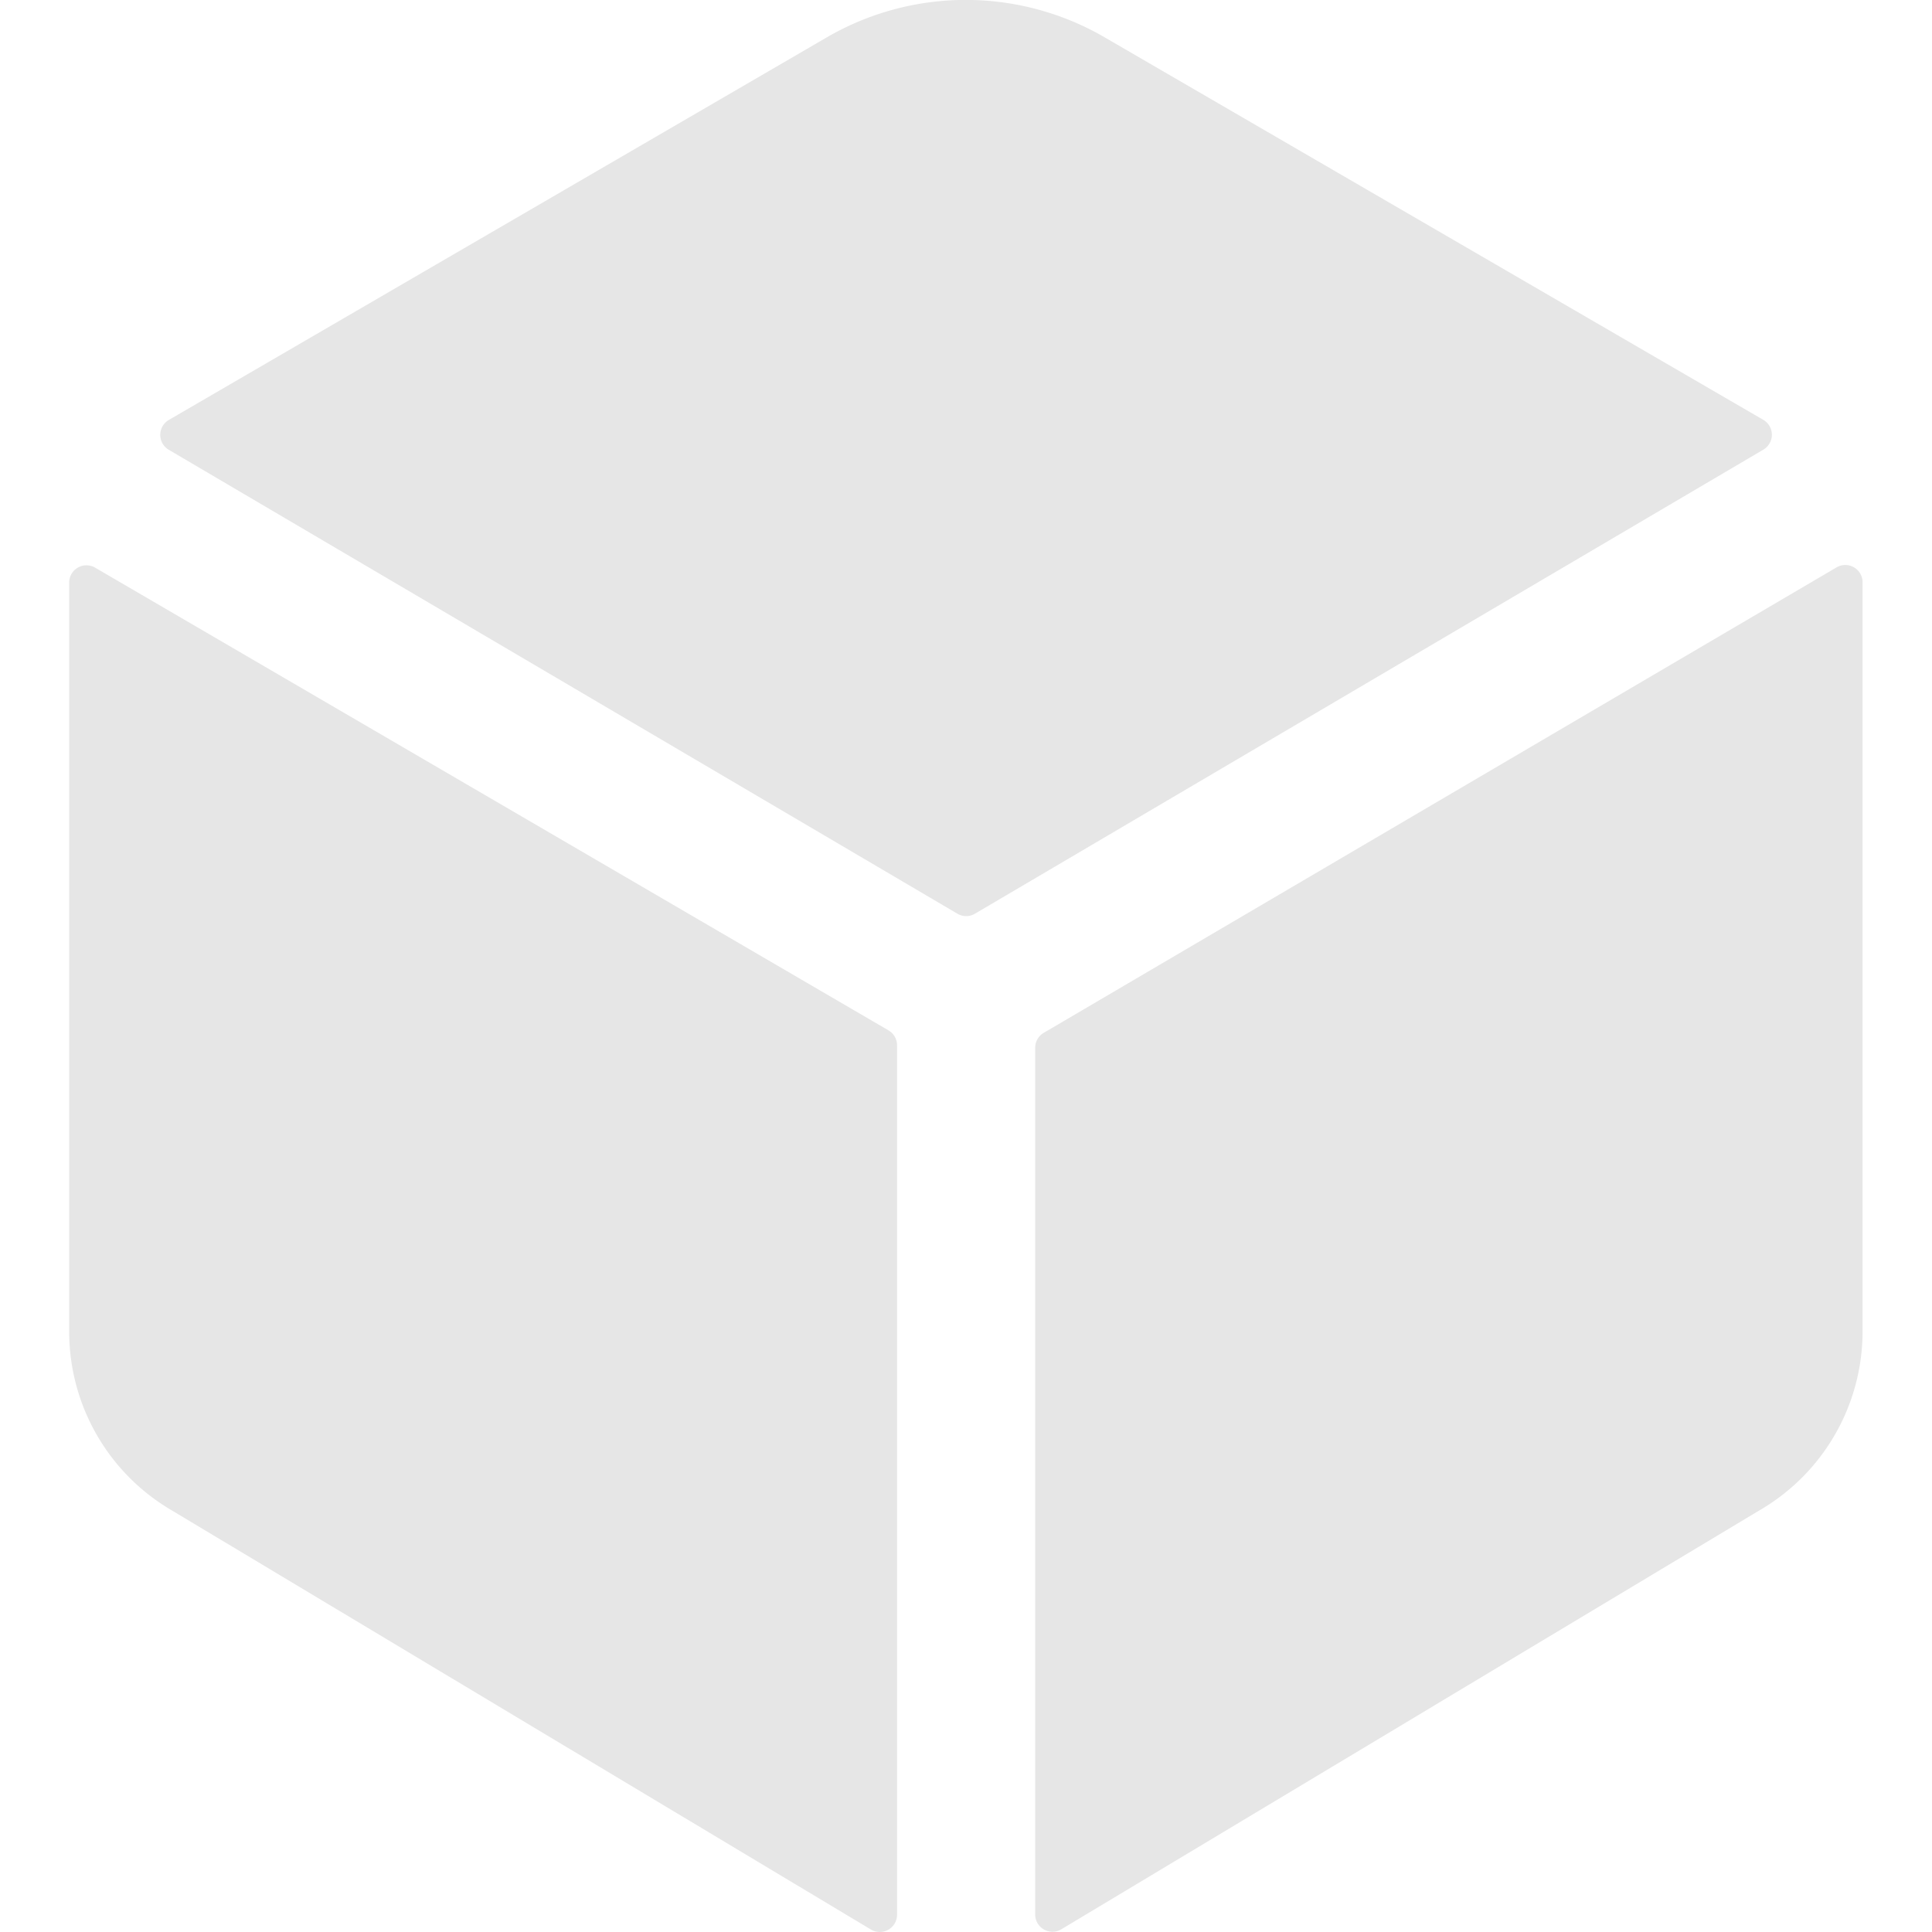 <svg xmlns="http://www.w3.org/2000/svg" xmlns:xlink="http://www.w3.org/1999/xlink" width="16" height="16" viewBox="0 0 16 16"><defs><clipPath id="a"><rect width="16" height="16" transform="translate(324 6611)" fill="#fff" stroke="#707070" stroke-width="1"/></clipPath></defs><g transform="translate(-324 -6611)" clip-path="url(#a)"><path d="M23.03,9.724a.143.143,0,0,0,0-.247L17.575,6.309a2.29,2.29,0,0,0-2.3,0L9.825,9.478a.143.143,0,0,0,0,.247l6.531,3.842a.143.143,0,0,0,.145,0ZM9.213,10.7A.143.143,0,0,0,9,10.821v6.21a1.714,1.714,0,0,0,.851,1.478l5.791,3.472a.143.143,0,0,0,.214-.124v-7.2a.143.143,0,0,0-.071-.124ZM17,14.677v7.178a.143.143,0,0,0,.214.124L23,18.507a1.714,1.714,0,0,0,.852-1.476v-6.21a.143.143,0,0,0-.214-.123L17.07,14.554A.143.143,0,0,0,17,14.677Z" transform="translate(315.573 6605)" fill="#e6e6e6"/></g></svg>